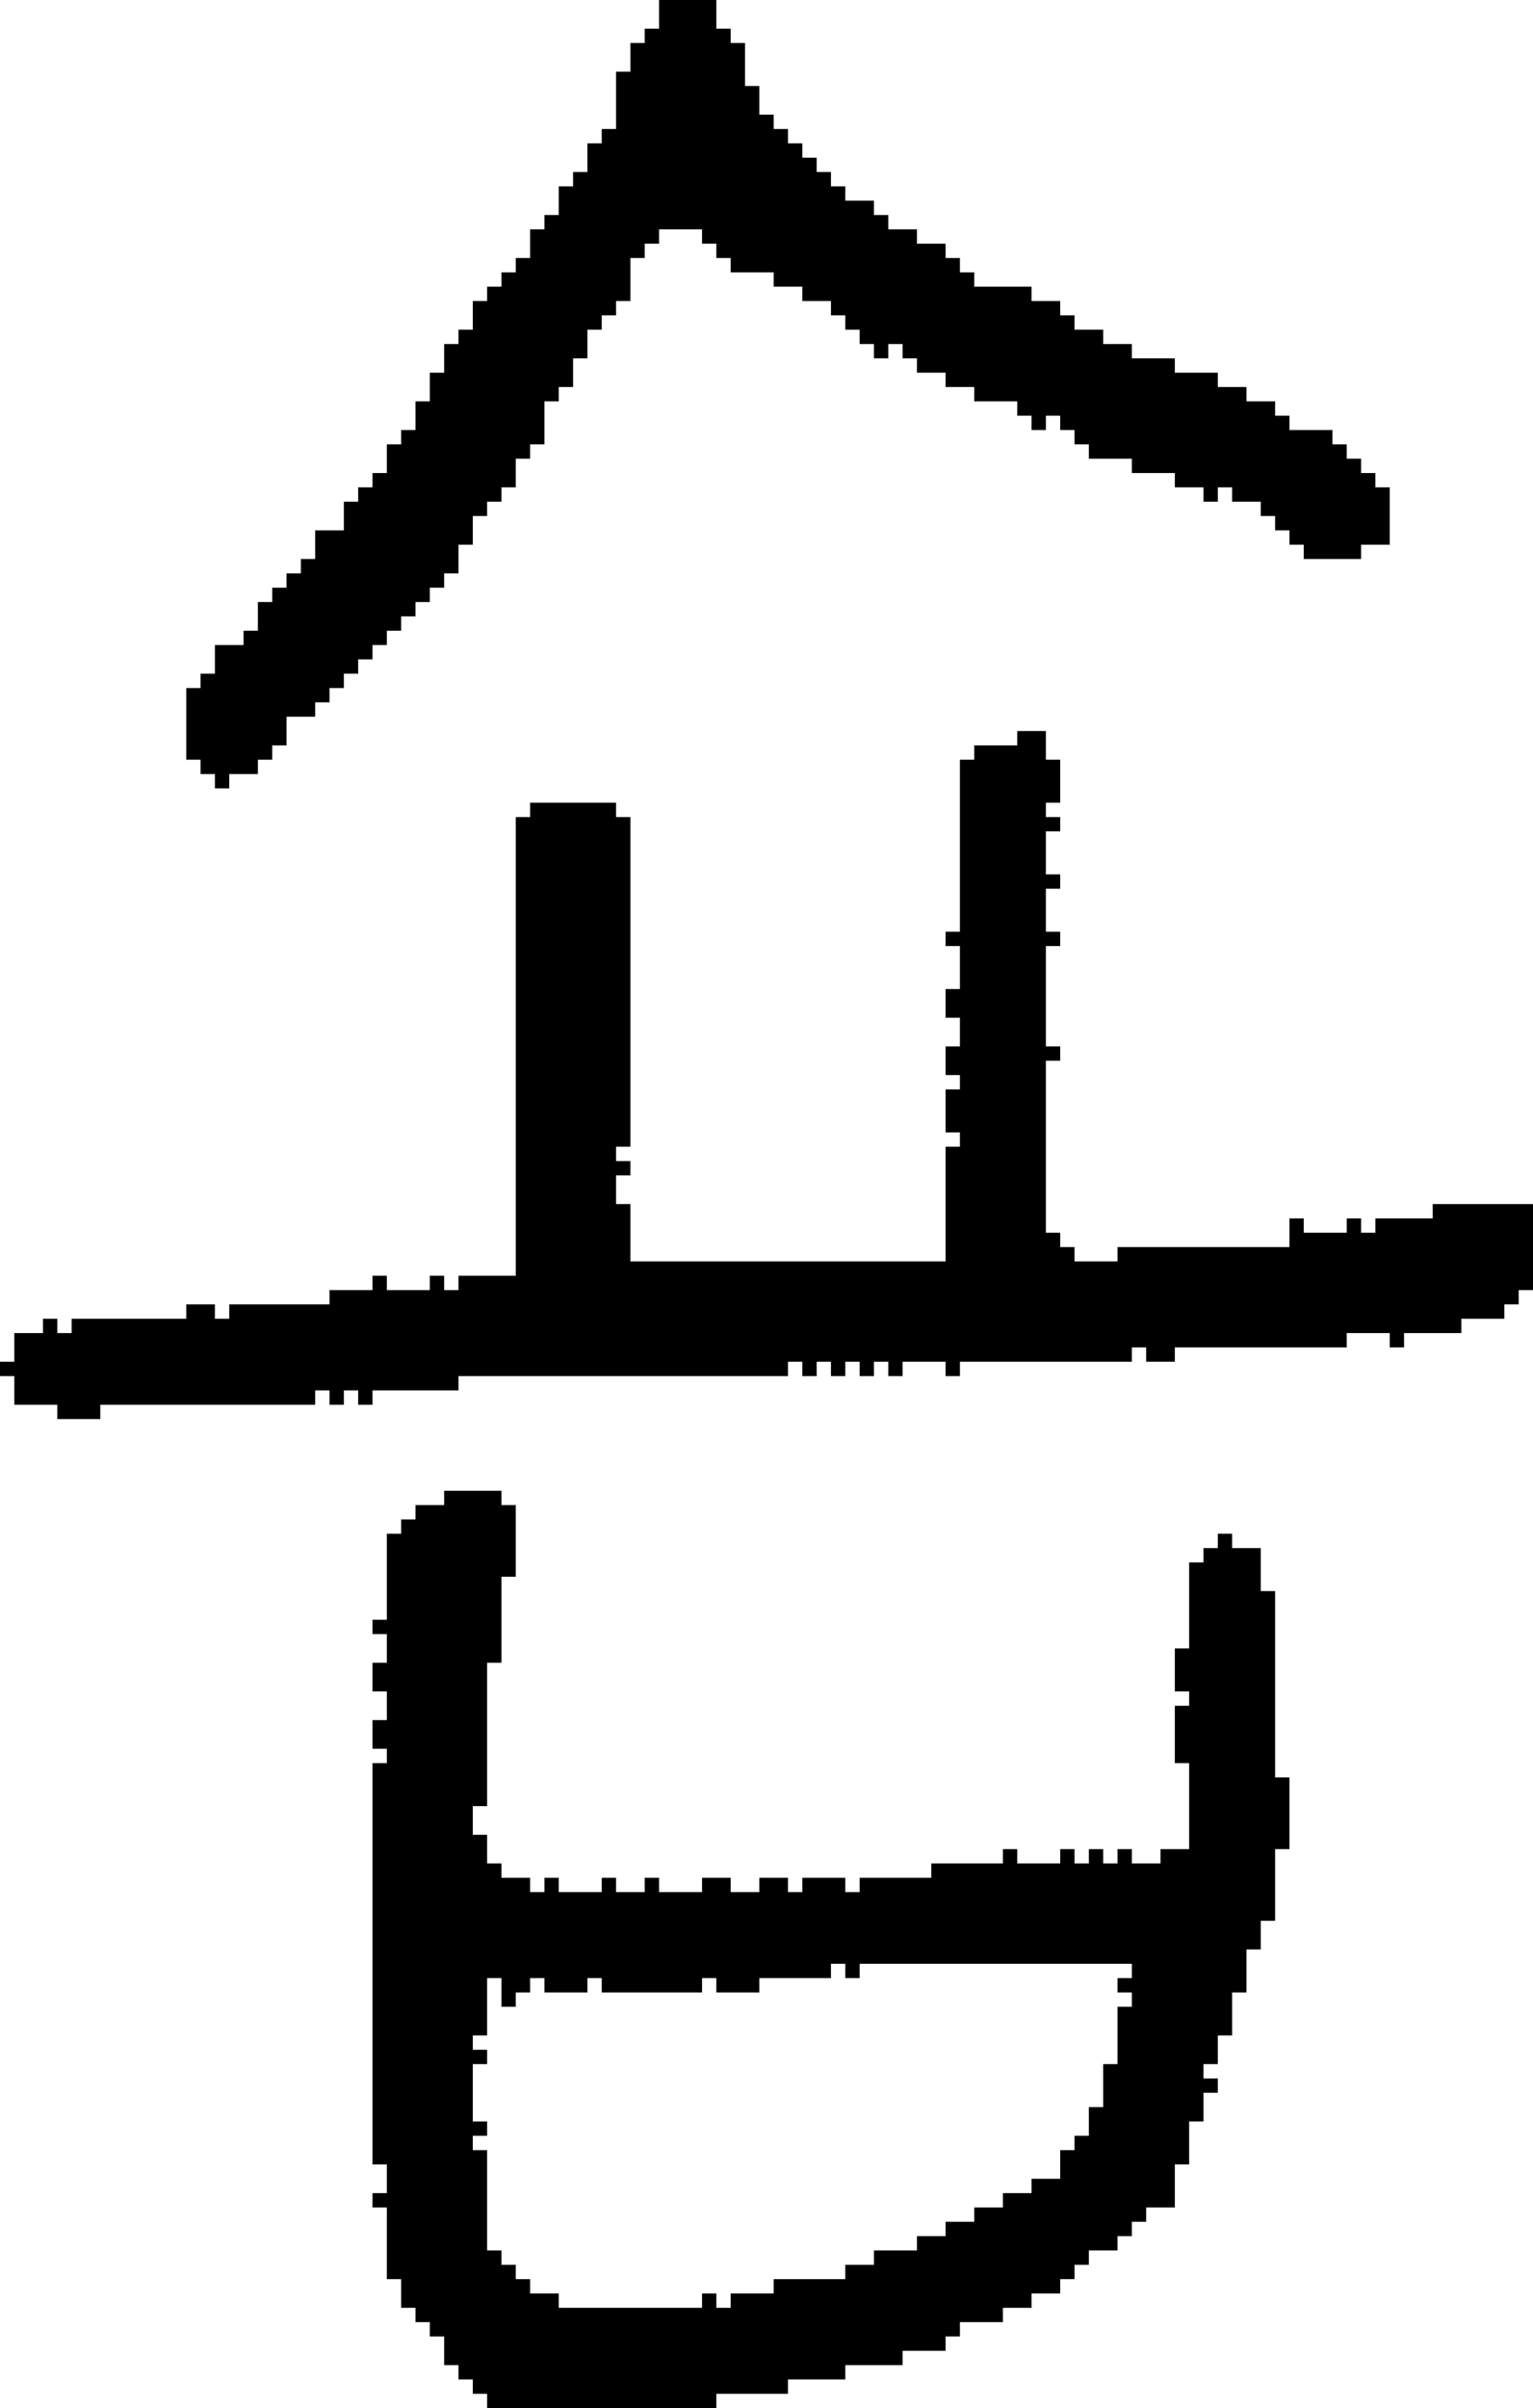 <?xml version="1.0" encoding="UTF-8" standalone="no"?>
<!DOCTYPE svg PUBLIC "-//W3C//DTD SVG 1.1//EN" 
  "http://www.w3.org/Graphics/SVG/1.1/DTD/svg11.dtd">
<svg width="107" height="168"
     xmlns="http://www.w3.org/2000/svg" version="1.1">
 <path d="  M 82,95  L 82,94  L 94,94  L 94,93  L 97,93  L 97,94  L 98,94  L 98,93  L 102,93  L 102,92  L 105,92  L 105,91  L 106,91  L 106,90  L 107,90  L 107,84  L 100,84  L 100,85  L 96,85  L 96,86  L 95,86  L 95,85  L 94,85  L 94,86  L 91,86  L 91,85  L 90,85  L 90,87  L 78,87  L 78,88  L 75,88  L 75,87  L 74,87  L 74,86  L 73,86  L 73,74  L 74,74  L 74,73  L 73,73  L 73,66  L 74,66  L 74,65  L 73,65  L 73,62  L 74,62  L 74,61  L 73,61  L 73,58  L 74,58  L 74,57  L 73,57  L 73,56  L 74,56  L 74,53  L 73,53  L 73,51  L 71,51  L 71,52  L 68,52  L 68,53  L 67,53  L 67,65  L 66,65  L 66,66  L 67,66  L 67,69  L 66,69  L 66,71  L 67,71  L 67,73  L 66,73  L 66,75  L 67,75  L 67,76  L 66,76  L 66,79  L 67,79  L 67,80  L 66,80  L 66,88  L 44,88  L 44,84  L 43,84  L 43,82  L 44,82  L 44,81  L 43,81  L 43,80  L 44,80  L 44,57  L 43,57  L 43,56  L 37,56  L 37,57  L 36,57  L 36,89  L 32,89  L 32,90  L 31,90  L 31,89  L 30,89  L 30,90  L 27,90  L 27,89  L 26,89  L 26,90  L 23,90  L 23,91  L 16,91  L 16,92  L 15,92  L 15,91  L 13,91  L 13,92  L 5,92  L 5,93  L 4,93  L 4,92  L 3,92  L 3,93  L 1,93  L 1,95  L 0,95  L 0,96  L 1,96  L 1,98  L 4,98  L 4,99  L 7,99  L 7,98  L 22,98  L 22,97  L 23,97  L 23,98  L 24,98  L 24,97  L 25,97  L 25,98  L 26,98  L 26,97  L 32,97  L 32,96  L 55,96  L 55,95  L 56,95  L 56,96  L 57,96  L 57,95  L 58,95  L 58,96  L 59,96  L 59,95  L 60,95  L 60,96  L 61,96  L 61,95  L 62,95  L 62,96  L 63,96  L 63,95  L 66,95  L 66,96  L 67,96  L 67,95  L 79,95  L 79,94  L 80,94  L 80,95  Z  " style="fill:rgb(0, 0, 0); fill-opacity:1.000; stroke:none;" />
 <path d="  M 26,34  L 25,34  L 25,35  L 24,35  L 24,37  L 22,37  L 22,39  L 21,39  L 21,40  L 20,40  L 20,41  L 19,41  L 19,42  L 18,42  L 18,44  L 17,44  L 17,45  L 15,45  L 15,47  L 14,47  L 14,48  L 13,48  L 13,53  L 14,53  L 14,54  L 15,54  L 15,55  L 16,55  L 16,54  L 18,54  L 18,53  L 19,53  L 19,52  L 20,52  L 20,50  L 22,50  L 22,49  L 23,49  L 23,48  L 24,48  L 24,47  L 25,47  L 25,46  L 26,46  L 26,45  L 27,45  L 27,44  L 28,44  L 28,43  L 29,43  L 29,42  L 30,42  L 30,41  L 31,41  L 31,40  L 32,40  L 32,38  L 33,38  L 33,36  L 34,36  L 34,35  L 35,35  L 35,34  L 36,34  L 36,32  L 37,32  L 37,31  L 38,31  L 38,28  L 39,28  L 39,27  L 40,27  L 40,25  L 41,25  L 41,23  L 42,23  L 42,22  L 43,22  L 43,21  L 44,21  L 44,18  L 45,18  L 45,17  L 46,17  L 46,16  L 49,16  L 49,17  L 50,17  L 50,18  L 51,18  L 51,19  L 54,19  L 54,20  L 56,20  L 56,21  L 58,21  L 58,22  L 59,22  L 59,23  L 60,23  L 60,24  L 61,24  L 61,25  L 62,25  L 62,24  L 63,24  L 63,25  L 64,25  L 64,26  L 66,26  L 66,27  L 68,27  L 68,28  L 71,28  L 71,29  L 72,29  L 72,30  L 73,30  L 73,29  L 74,29  L 74,30  L 75,30  L 75,31  L 76,31  L 76,32  L 79,32  L 79,33  L 82,33  L 82,34  L 84,34  L 84,35  L 85,35  L 85,34  L 86,34  L 86,35  L 88,35  L 88,36  L 89,36  L 89,37  L 90,37  L 90,38  L 91,38  L 91,39  L 95,39  L 95,38  L 97,38  L 97,34  L 96,34  L 96,33  L 95,33  L 95,32  L 94,32  L 94,31  L 93,31  L 93,30  L 90,30  L 90,29  L 89,29  L 89,28  L 87,28  L 87,27  L 85,27  L 85,26  L 82,26  L 82,25  L 79,25  L 79,24  L 77,24  L 77,23  L 75,23  L 75,22  L 74,22  L 74,21  L 72,21  L 72,20  L 68,20  L 68,19  L 67,19  L 67,18  L 66,18  L 66,17  L 64,17  L 64,16  L 62,16  L 62,15  L 61,15  L 61,14  L 59,14  L 59,13  L 58,13  L 58,12  L 57,12  L 57,11  L 56,11  L 56,10  L 55,10  L 55,9  L 54,9  L 54,8  L 53,8  L 53,6  L 52,6  L 52,3  L 51,3  L 51,2  L 50,2  L 50,0  L 46,0  L 46,2  L 45,2  L 45,3  L 44,3  L 44,5  L 43,5  L 43,9  L 42,9  L 42,10  L 41,10  L 41,12  L 40,12  L 40,13  L 39,13  L 39,15  L 38,15  L 38,16  L 37,16  L 37,18  L 36,18  L 36,19  L 35,19  L 35,20  L 34,20  L 34,21  L 33,21  L 33,23  L 32,23  L 32,24  L 31,24  L 31,26  L 30,26  L 30,28  L 29,28  L 29,30  L 28,30  L 28,31  L 27,31  L 27,33  L 26,33  Z  " style="fill:rgb(0, 0, 0); fill-opacity:1.000; stroke:none;" />
 <path d="  M 26,151  L 27,151  L 27,153  L 26,153  L 26,154  L 27,154  L 27,159  L 28,159  L 28,161  L 29,161  L 29,162  L 30,162  L 30,163  L 31,163  L 31,165  L 32,165  L 32,166  L 33,166  L 33,167  L 34,167  L 34,168  L 50,168  L 50,167  L 55,167  L 55,166  L 59,166  L 59,165  L 63,165  L 63,164  L 66,164  L 66,163  L 67,163  L 67,162  L 70,162  L 70,161  L 72,161  L 72,160  L 74,160  L 74,159  L 75,159  L 75,158  L 76,158  L 76,157  L 78,157  L 78,156  L 79,156  L 79,155  L 80,155  L 80,154  L 82,154  L 82,151  L 83,151  L 83,148  L 84,148  L 84,146  L 85,146  L 85,145  L 84,145  L 84,144  L 85,144  L 85,142  L 86,142  L 86,139  L 87,139  L 87,136  L 88,136  L 88,134  L 89,134  L 89,129  L 90,129  L 90,124  L 89,124  L 89,111  L 88,111  L 88,108  L 86,108  L 86,107  L 85,107  L 85,108  L 84,108  L 84,109  L 83,109  L 83,115  L 82,115  L 82,118  L 83,118  L 83,119  L 82,119  L 82,123  L 83,123  L 83,129  L 81,129  L 81,130  L 79,130  L 79,129  L 78,129  L 78,130  L 77,130  L 77,129  L 76,129  L 76,130  L 75,130  L 75,129  L 74,129  L 74,130  L 71,130  L 71,129  L 70,129  L 70,130  L 65,130  L 65,131  L 60,131  L 60,132  L 59,132  L 59,131  L 56,131  L 56,132  L 55,132  L 55,131  L 53,131  L 53,132  L 51,132  L 51,131  L 49,131  L 49,132  L 46,132  L 46,131  L 45,131  L 45,132  L 43,132  L 43,131  L 42,131  L 42,132  L 39,132  L 39,131  L 38,131  L 38,132  L 37,132  L 37,131  L 35,131  L 35,130  L 34,130  L 34,128  L 33,128  L 33,126  L 34,126  L 34,116  L 35,116  L 35,110  L 36,110  L 36,105  L 35,105  L 35,104  L 31,104  L 31,105  L 29,105  L 29,106  L 28,106  L 28,107  L 27,107  L 27,113  L 26,113  L 26,114  L 27,114  L 27,116  L 26,116  L 26,118  L 27,118  L 27,120  L 26,120  L 26,122  L 27,122  L 27,123  L 26,123  Z  M 70,153  L 70,154  L 68,154  L 68,155  L 66,155  L 66,156  L 64,156  L 64,157  L 61,157  L 61,158  L 59,158  L 59,159  L 54,159  L 54,160  L 51,160  L 51,161  L 50,161  L 50,160  L 49,160  L 49,161  L 39,161  L 39,160  L 37,160  L 37,159  L 36,159  L 36,158  L 35,158  L 35,157  L 34,157  L 34,150  L 33,150  L 33,149  L 34,149  L 34,148  L 33,148  L 33,144  L 34,144  L 34,143  L 33,143  L 33,142  L 34,142  L 34,138  L 35,138  L 35,140  L 36,140  L 36,139  L 37,139  L 37,138  L 38,138  L 38,139  L 41,139  L 41,138  L 42,138  L 42,139  L 49,139  L 49,138  L 50,138  L 50,139  L 53,139  L 53,138  L 58,138  L 58,137  L 59,137  L 59,138  L 60,138  L 60,137  L 79,137  L 79,138  L 78,138  L 78,139  L 79,139  L 79,140  L 78,140  L 78,144  L 77,144  L 77,147  L 76,147  L 76,149  L 75,149  L 75,150  L 74,150  L 74,152  L 72,152  L 72,153  Z  " style="fill:rgb(0, 0, 0); fill-opacity:1.000; stroke:none;" />
</svg>
